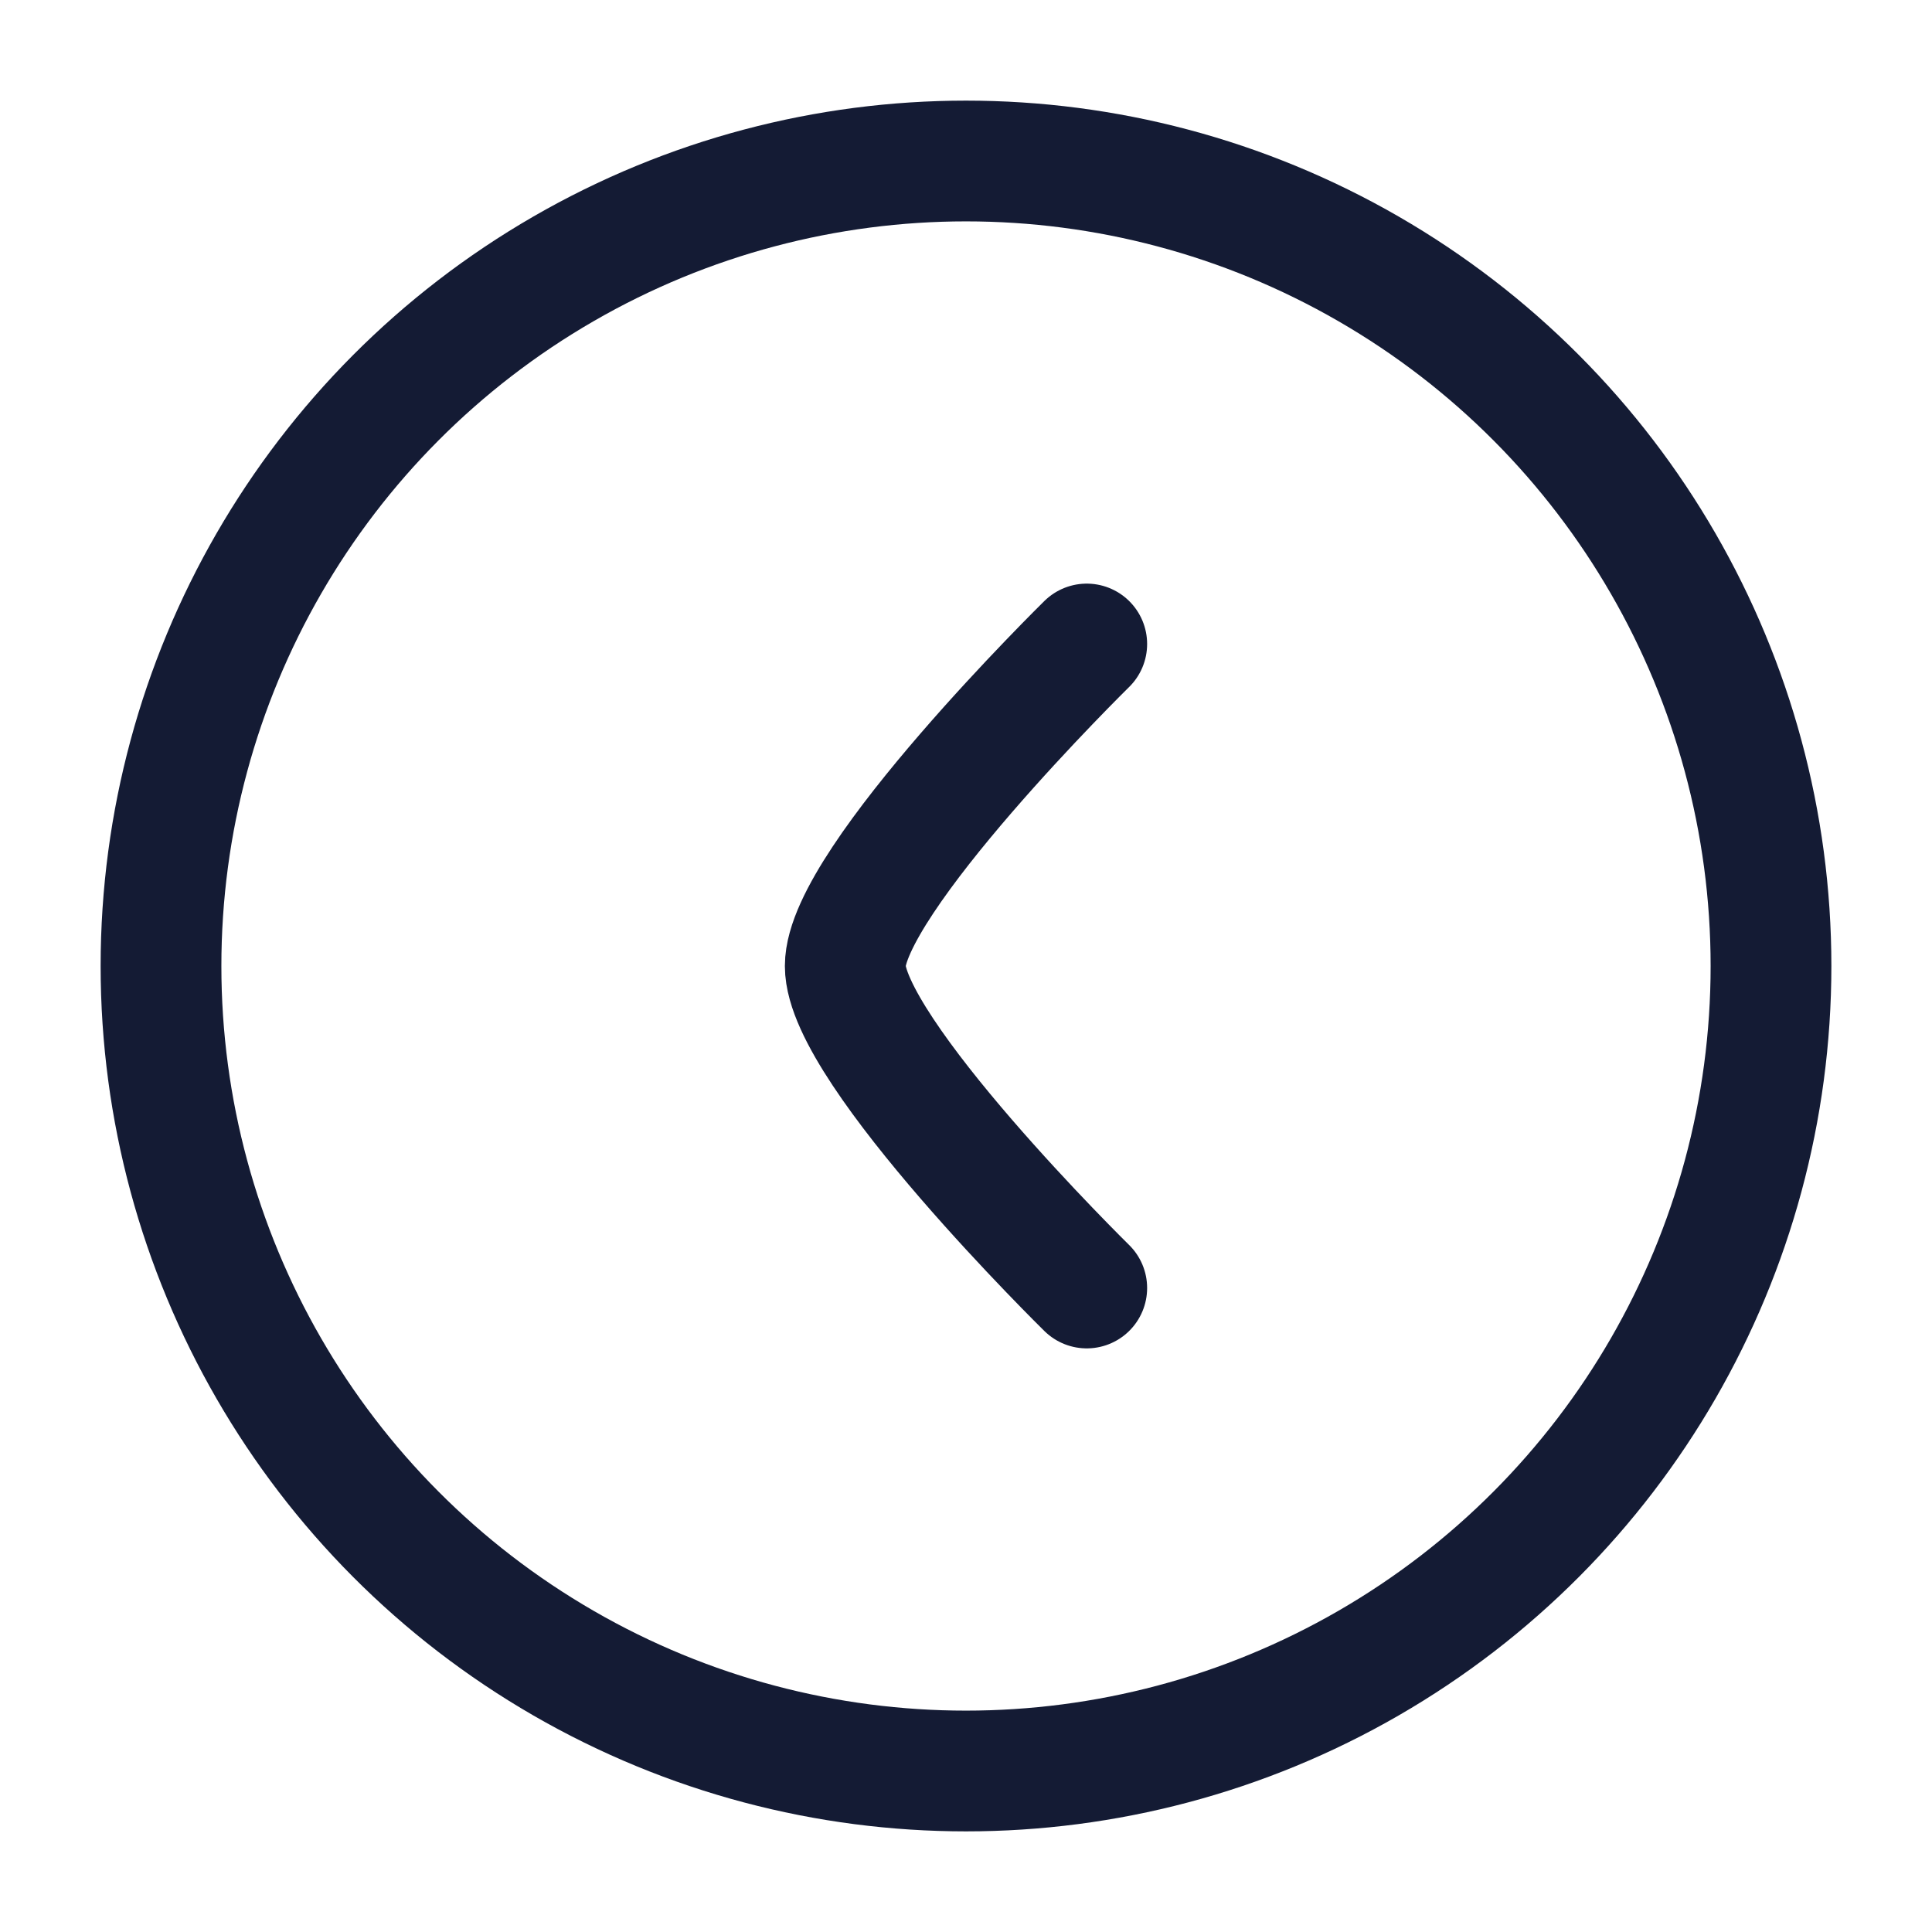 <svg
xmlns="http://www.w3.org/2000/svg"
viewBox="0 0 24 24"
width="24"
height="24"
color="#000000"
fill="none"
>
<circle
  cx="12"
  cy="12"
  r="10"
  stroke="#141B34"
  stroke-width="1.5"
/>
<path
  d="M13.5 16C13.5 16 10.5 13.054 10.5 12C10.5 10.946 13.5 8 13.5 8"
  stroke="#141B34"
  stroke-width="1.5"
  stroke-linecap="round"
  stroke-linejoin="round"
/>
</svg>
